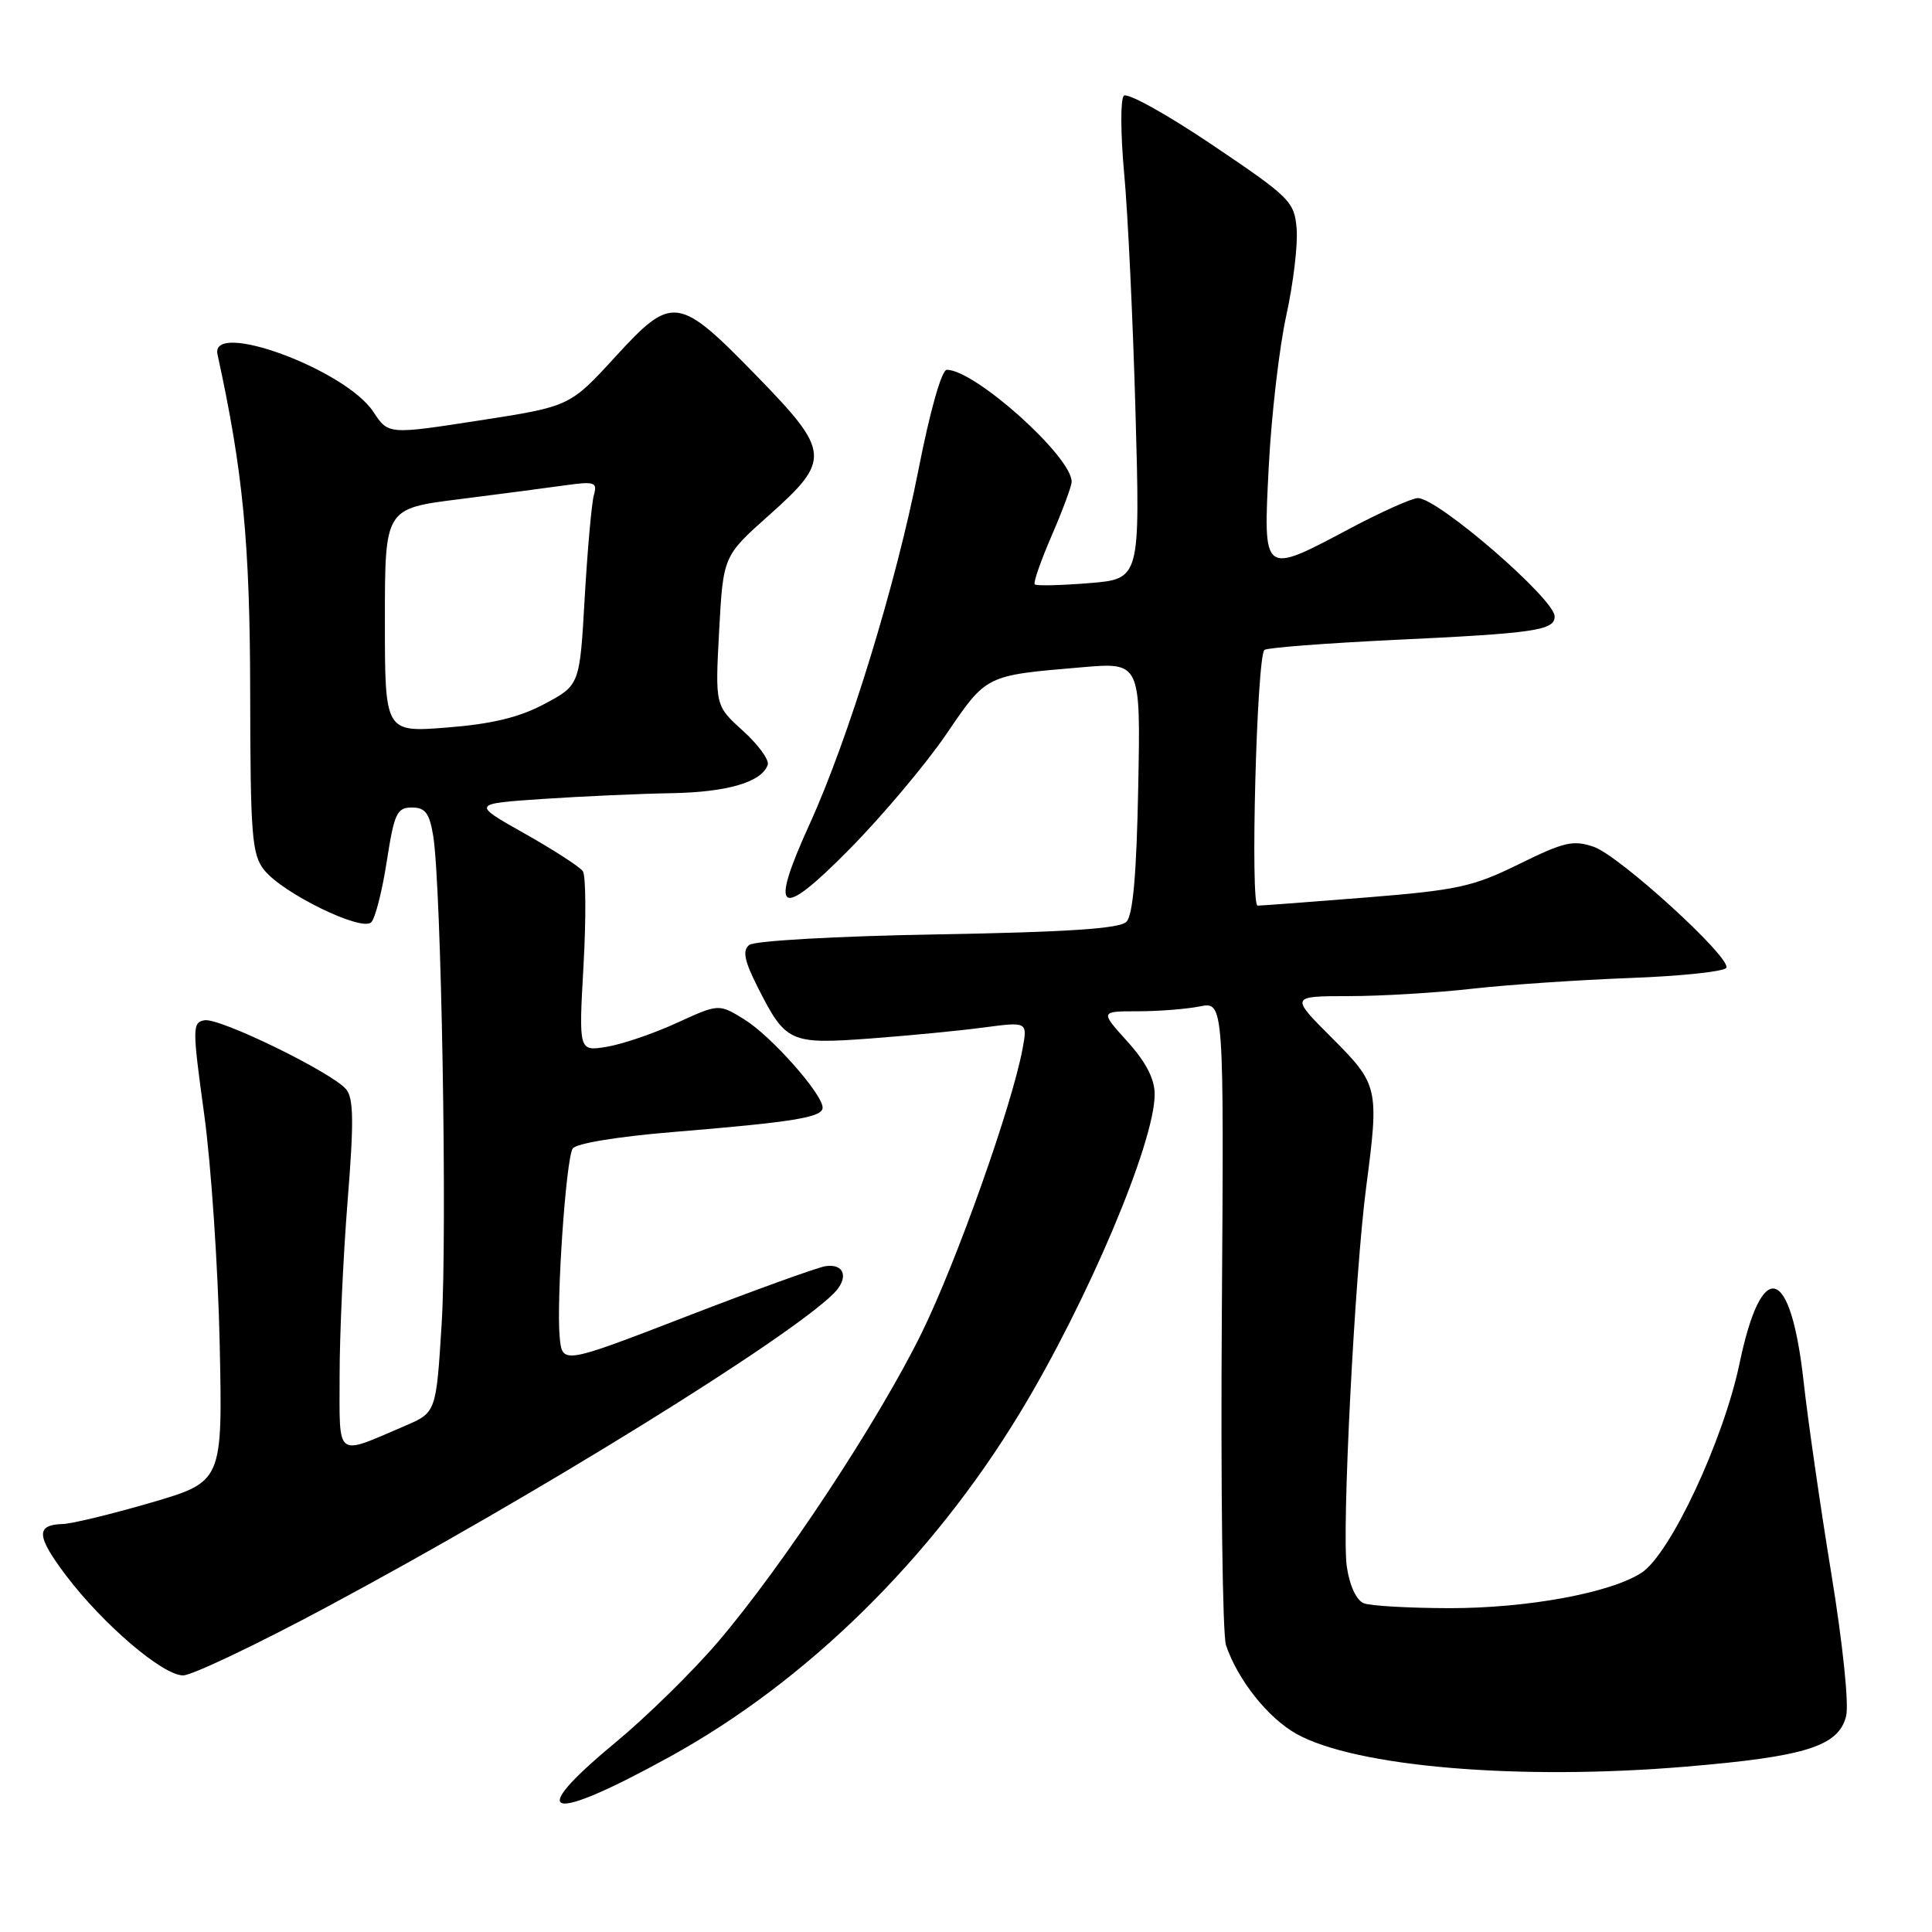 <?xml version="1.0" encoding="UTF-8" standalone="no"?>
<!DOCTYPE svg PUBLIC "-//W3C//DTD SVG 1.1//EN" "http://www.w3.org/Graphics/SVG/1.1/DTD/svg11.dtd" >
<svg xmlns="http://www.w3.org/2000/svg" xmlns:xlink="http://www.w3.org/1999/xlink" version="1.1" viewBox="0 0 256 256">
 <g >
 <path fill="currentColor"
d=" M 88.82 232.74 C 106.89 222.78 123.41 206.56 135.13 187.24 C 144.09 172.47 153.00 151.42 153.00 145.00 C 153.00 142.96 151.84 140.72 149.38 138.00 C 145.77 134.00 145.77 134.00 150.76 134.00 C 153.50 134.00 157.20 133.71 158.96 133.36 C 162.18 132.71 162.18 132.71 161.90 174.11 C 161.74 196.87 161.99 216.62 162.45 217.99 C 163.99 222.57 168.00 227.63 171.77 229.74 C 179.61 234.12 201.26 235.95 223.37 234.09 C 239.28 232.76 243.61 231.39 244.62 227.40 C 245.01 225.82 244.18 217.82 242.67 208.58 C 241.22 199.74 239.56 188.22 238.98 183.00 C 237.27 167.62 233.45 166.56 230.50 180.65 C 228.36 190.87 221.33 205.90 217.52 208.39 C 213.45 211.06 202.40 213.10 192.06 213.09 C 186.73 213.08 181.63 212.79 180.73 212.45 C 179.74 212.07 178.84 210.15 178.46 207.60 C 177.77 202.95 179.51 168.76 181.04 157.18 C 182.75 144.15 182.64 143.69 176.48 137.52 C 170.96 132.00 170.96 132.00 178.73 131.99 C 183.00 131.99 190.32 131.55 195.00 131.02 C 199.68 130.49 209.12 129.85 215.98 129.59 C 222.84 129.34 228.59 128.72 228.76 128.22 C 229.25 126.75 214.60 113.41 211.21 112.22 C 208.48 111.27 207.26 111.55 201.29 114.49 C 195.19 117.50 193.11 117.95 181.04 118.92 C 173.65 119.51 167.17 120.00 166.64 120.00 C 165.65 120.00 166.52 87.15 167.54 86.12 C 167.84 85.83 175.60 85.23 184.79 84.79 C 203.40 83.91 206.00 83.53 206.00 81.68 C 206.00 79.38 190.54 66.00 187.88 66.00 C 187.11 66.00 183.11 67.79 178.99 69.97 C 167.22 76.22 167.38 76.33 168.12 61.75 C 168.47 55.01 169.51 46.03 170.44 41.80 C 171.37 37.56 171.99 32.39 171.81 30.31 C 171.52 26.71 170.96 26.16 160.62 19.19 C 154.64 15.16 149.37 12.23 148.91 12.69 C 148.45 13.15 148.48 17.79 148.96 23.01 C 149.45 28.23 150.12 42.45 150.46 54.61 C 151.08 76.72 151.08 76.72 144.29 77.27 C 140.55 77.57 137.32 77.65 137.11 77.43 C 136.89 77.22 137.91 74.31 139.36 70.96 C 140.81 67.61 142.00 64.40 142.00 63.83 C 142.00 60.49 129.18 49.00 125.46 49.00 C 124.77 49.00 123.24 54.42 121.70 62.25 C 118.74 77.35 112.42 97.90 107.30 109.15 C 101.83 121.16 103.20 122.02 112.60 112.48 C 116.94 108.08 122.70 101.23 125.39 97.28 C 130.77 89.39 130.53 89.51 143.32 88.42 C 151.14 87.75 151.14 87.75 150.82 104.33 C 150.60 115.86 150.12 121.28 149.25 122.15 C 148.36 123.05 141.38 123.51 124.25 123.81 C 110.88 124.04 99.97 124.66 99.28 125.21 C 98.35 125.96 98.62 127.29 100.45 130.91 C 104.12 138.14 104.68 138.39 115.28 137.61 C 120.35 137.23 127.12 136.58 130.33 136.15 C 136.15 135.38 136.15 135.38 135.50 138.94 C 134.11 146.46 126.79 167.11 122.14 176.59 C 116.47 188.17 103.74 207.49 95.11 217.59 C 91.78 221.49 85.67 227.48 81.53 230.91 C 69.42 240.93 72.55 241.71 88.82 232.74 Z  M 43.45 212.86 C 71.07 198.06 104.45 177.40 110.47 171.39 C 112.50 169.36 111.93 167.41 109.41 167.77 C 108.36 167.92 100.08 170.91 91.00 174.42 C 74.50 180.79 74.50 180.79 74.16 177.14 C 73.71 172.24 74.99 153.64 75.88 152.19 C 76.30 151.52 81.79 150.61 89.05 150.01 C 105.18 148.68 109.00 148.06 109.00 146.77 C 109.00 144.96 102.18 137.27 98.63 135.08 C 95.25 132.99 95.25 132.99 89.66 135.55 C 86.59 136.96 82.41 138.38 80.37 138.71 C 76.68 139.31 76.68 139.31 77.32 127.91 C 77.67 121.63 77.63 116.02 77.23 115.44 C 76.83 114.86 73.35 112.61 69.50 110.44 C 62.50 106.50 62.50 106.50 72.00 105.86 C 77.22 105.51 84.88 105.17 89.00 105.10 C 96.40 104.97 100.97 103.62 101.73 101.33 C 101.94 100.68 100.46 98.66 98.44 96.83 C 94.76 93.50 94.76 93.50 95.29 83.59 C 95.83 73.68 95.83 73.68 101.91 68.26 C 110.13 60.94 110.04 59.86 100.30 49.85 C 89.86 39.13 89.09 39.03 81.54 47.27 C 75.50 53.86 75.50 53.86 63.47 55.72 C 51.45 57.58 51.45 57.58 49.47 54.57 C 45.80 48.97 27.81 42.34 28.82 46.96 C 32.20 62.41 33.12 71.92 33.15 91.73 C 33.18 110.72 33.37 113.21 35.00 115.27 C 37.42 118.35 47.92 123.48 49.19 122.21 C 49.72 121.68 50.65 118.04 51.25 114.13 C 52.24 107.77 52.59 107.00 54.57 107.00 C 56.35 107.00 56.90 107.73 57.40 110.75 C 58.48 117.32 59.28 163.31 58.52 175.45 C 57.79 187.16 57.79 187.16 53.65 188.94 C 44.35 192.92 45.00 193.42 45.00 182.27 C 45.00 176.84 45.48 166.43 46.06 159.13 C 46.90 148.67 46.86 145.54 45.87 144.34 C 44.01 142.11 29.10 134.83 27.10 135.19 C 25.48 135.48 25.48 136.19 27.05 147.60 C 27.97 154.25 28.89 167.94 29.11 178.02 C 29.50 196.33 29.50 196.33 20.00 199.11 C 14.78 200.63 9.51 201.91 8.31 201.94 C 4.71 202.04 4.81 203.54 8.75 208.76 C 13.66 215.25 21.57 222.00 24.26 222.00 C 25.43 222.00 34.07 217.89 43.45 212.86 Z  M 51.00 82.22 C 51.00 67.39 51.00 67.39 60.75 66.16 C 66.11 65.48 72.46 64.65 74.86 64.31 C 78.81 63.76 79.18 63.89 78.69 65.60 C 78.40 66.65 77.85 72.74 77.48 79.14 C 76.82 90.78 76.82 90.78 72.16 93.27 C 68.80 95.06 65.20 95.93 59.25 96.40 C 51.00 97.05 51.00 97.05 51.00 82.22 Z "/>
</g>
</svg>